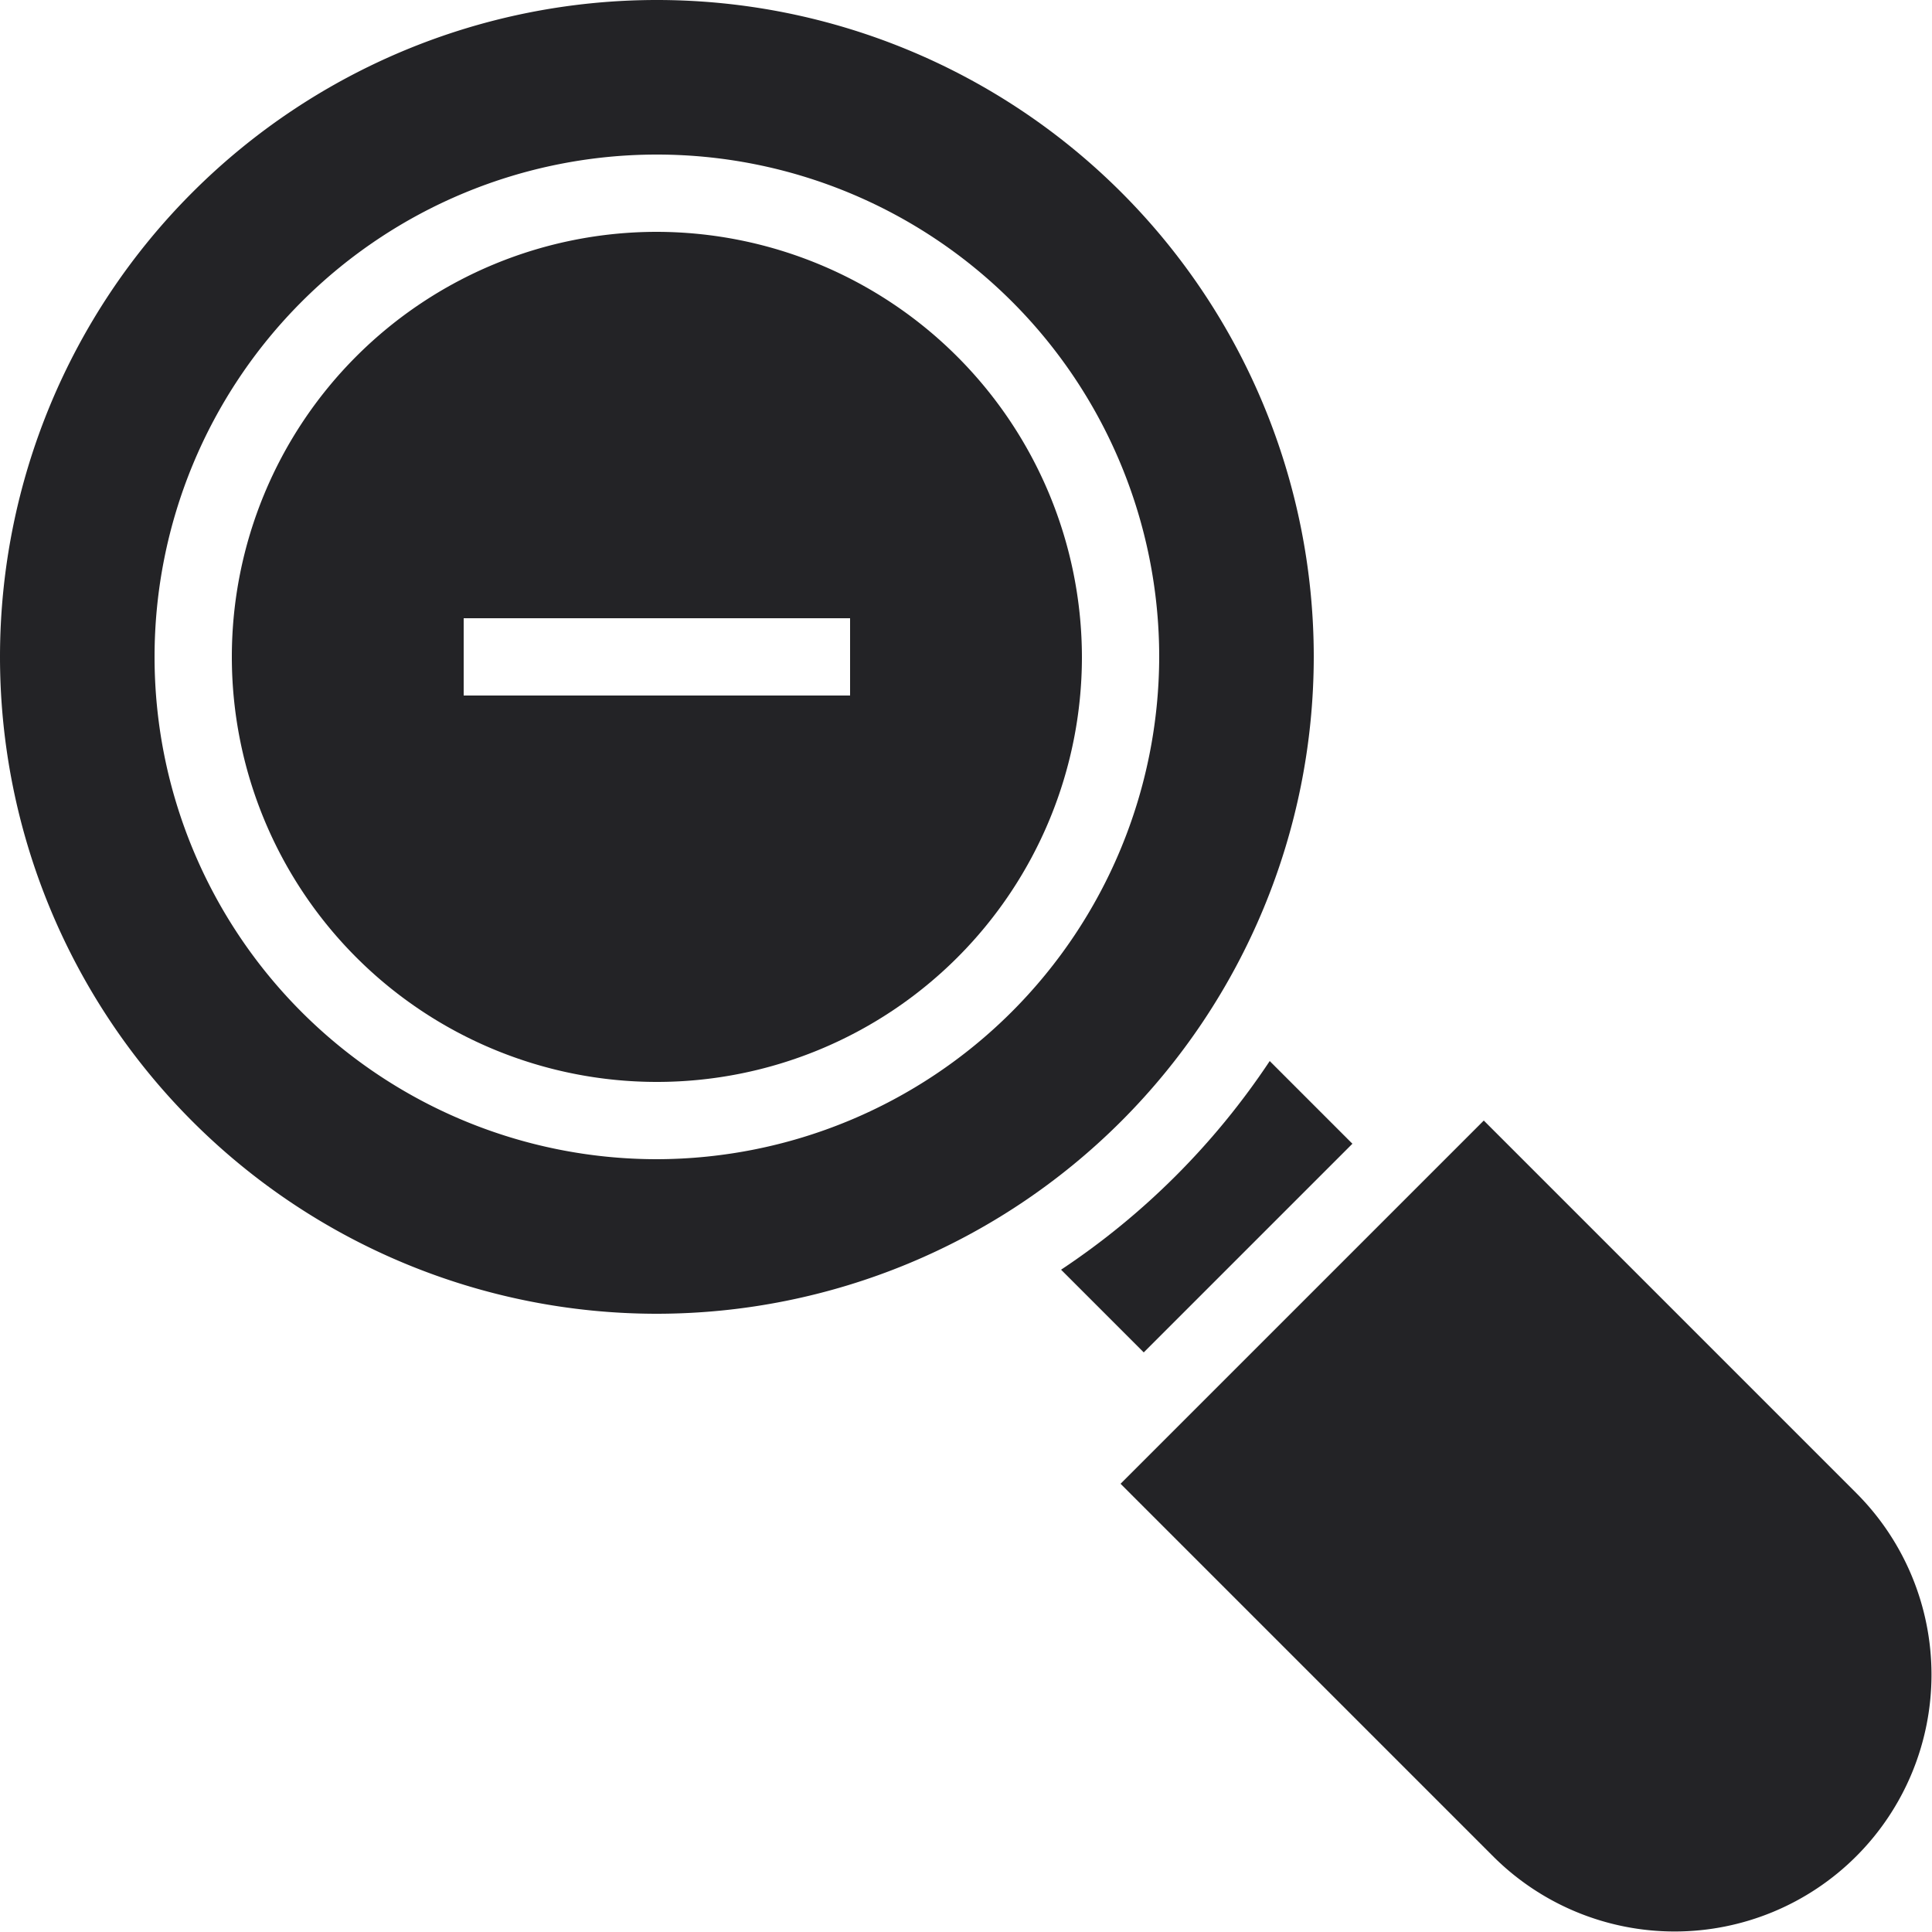 <svg xmlns="http://www.w3.org/2000/svg" viewBox="0 0 25 25"><title>Artboard-13</title><g id="Zoom_Out" data-name="Zoom Out"><path d="M8.5,3A5.5,5.5,0,1,0,14,8.5,5.51,5.51,0,0,0,8.5,3ZM11,9H6V8h5Z" style="fill:#232326"/><path d="M17,8.5A8.5,8.5,0,1,0,8.5,17,8.506,8.506,0,0,0,17,8.5ZM8.5,15A6.5,6.5,0,1,1,15,8.5,6.513,6.513,0,0,1,8.5,15Z" style="fill:#232326"/><path d="M17.5,14.8l-1.07-1.07a9.641,9.641,0,0,1-2.7,2.7L14.8,17.5Z" style="fill:#232326"/><path d="M24.02,19.32,19.2,14.5l-4.7,4.7,4.82,4.82a3.323,3.323,0,1,0,4.7-4.7Z" style="fill:#232326"/></g></svg>